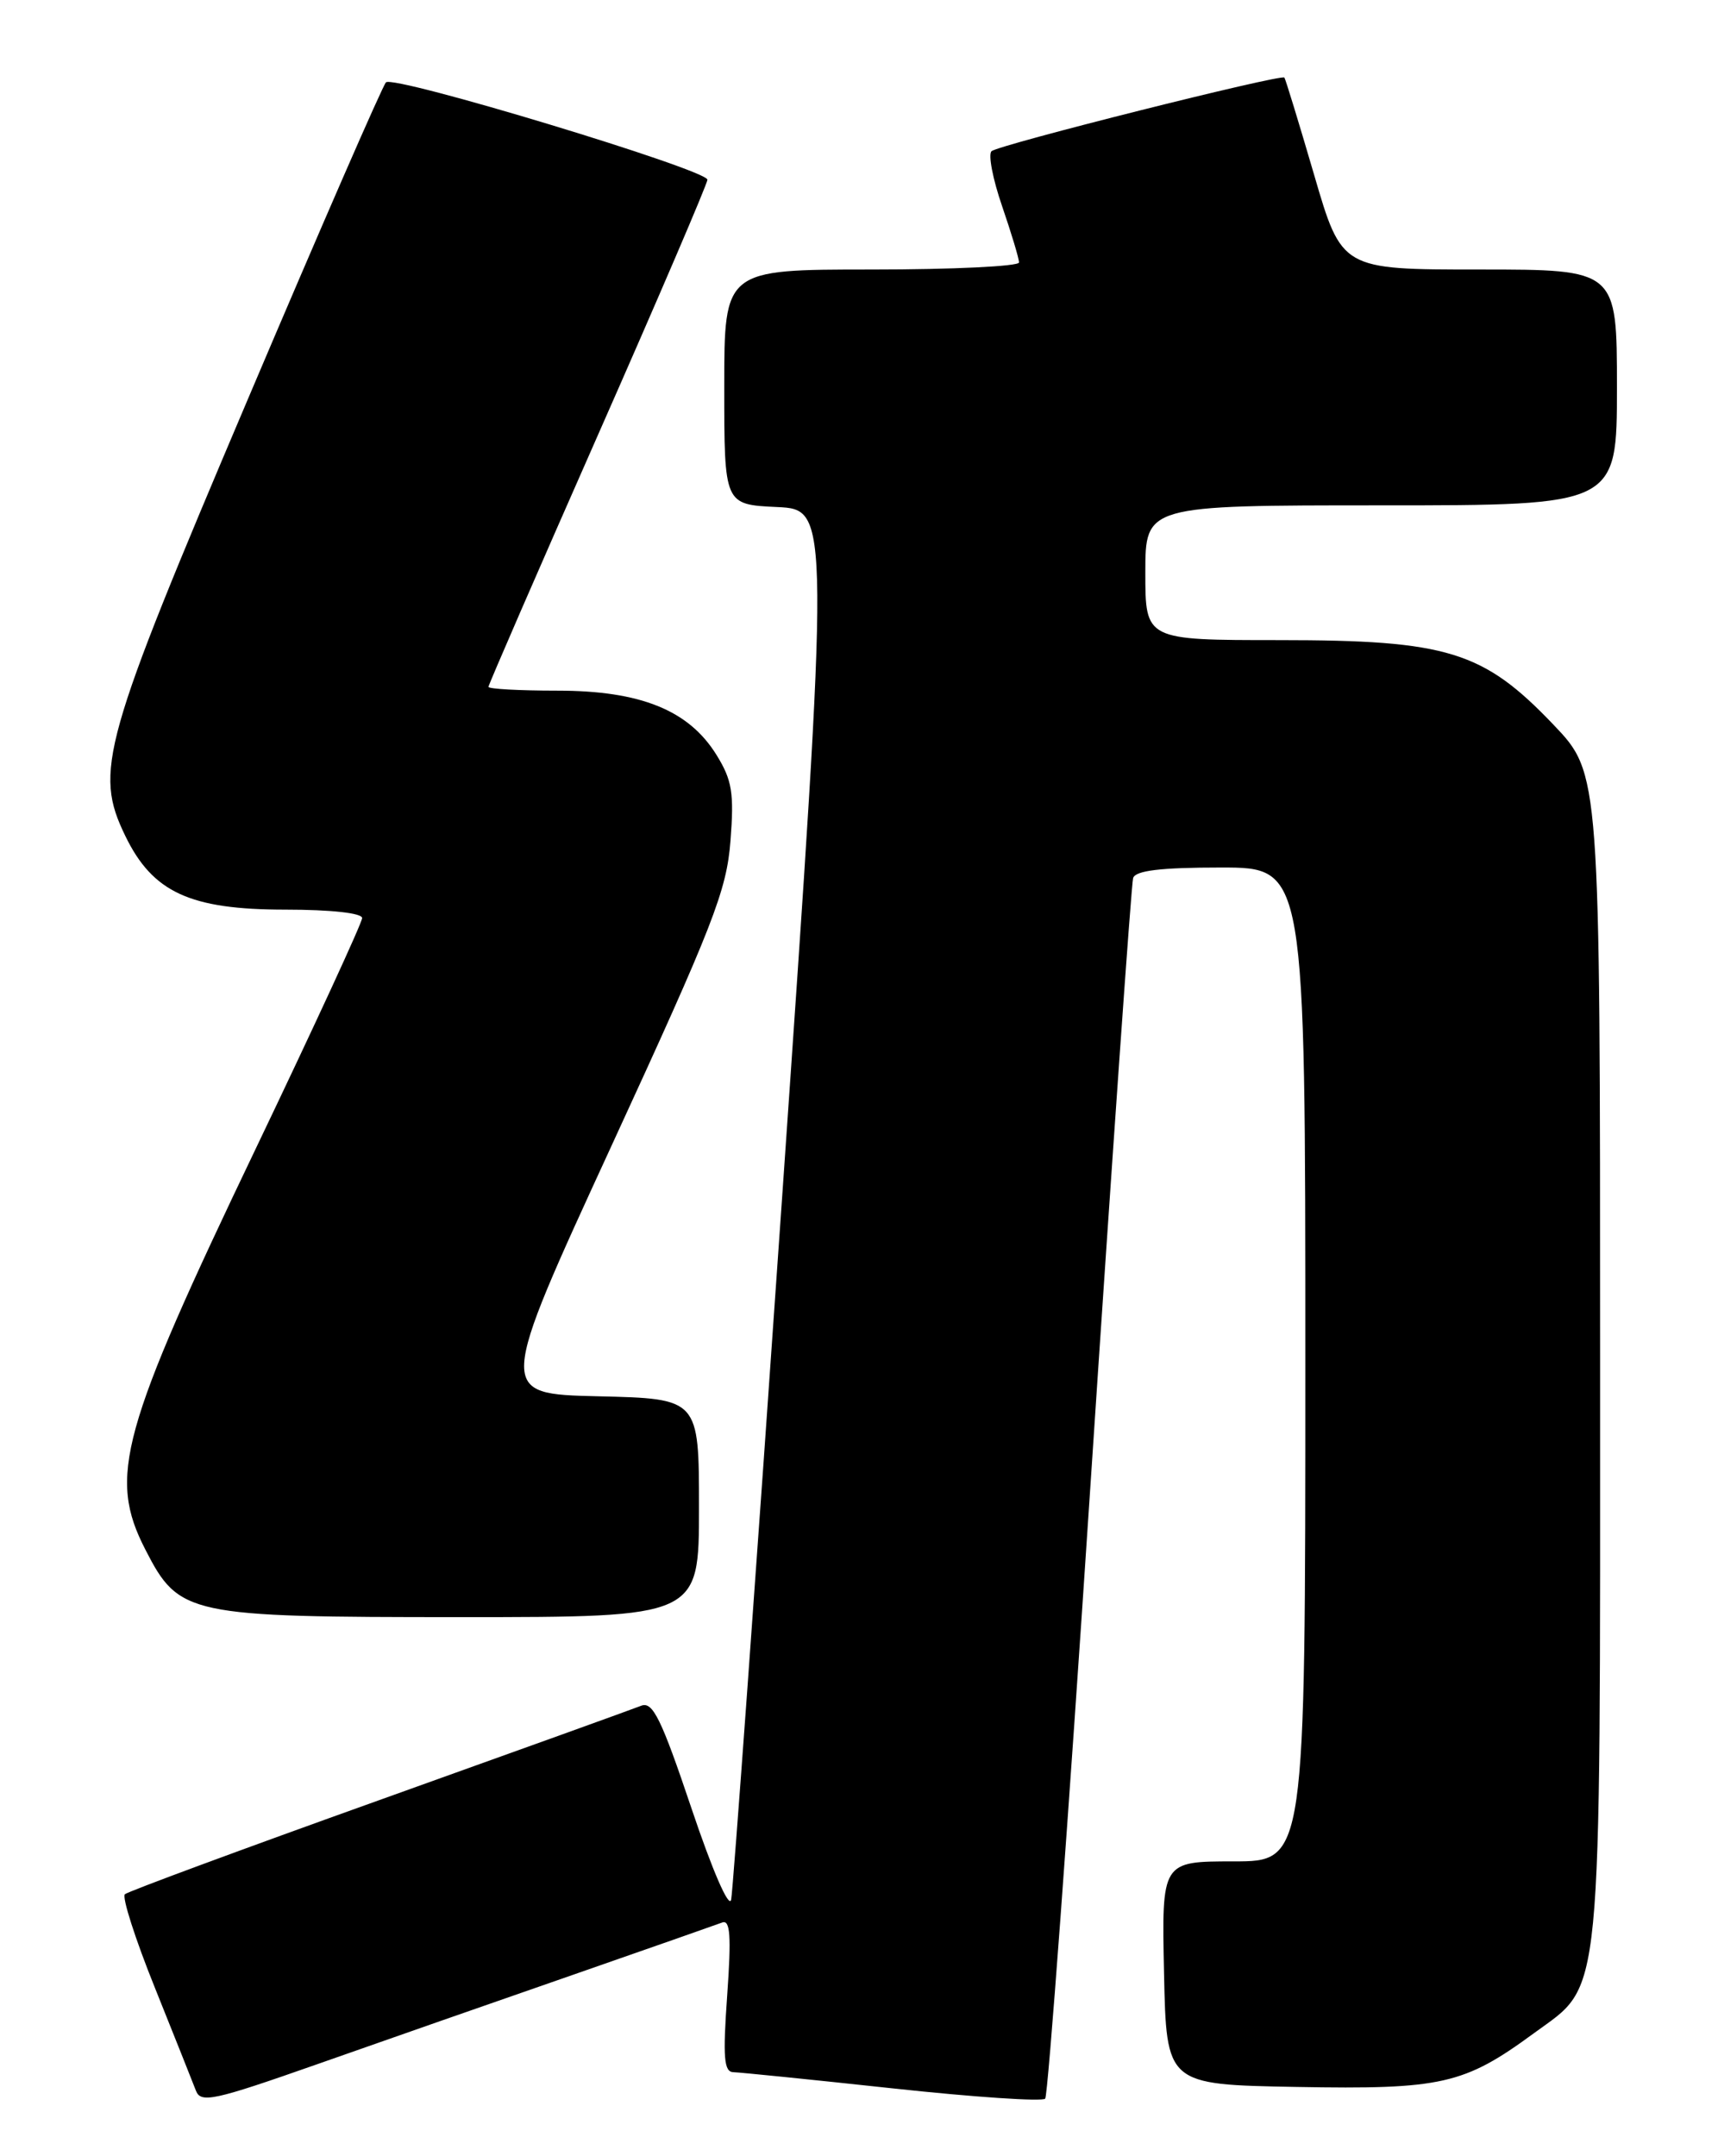 <?xml version="1.0" encoding="UTF-8" standalone="no"?>
<!DOCTYPE svg PUBLIC "-//W3C//DTD SVG 1.1//EN" "http://www.w3.org/Graphics/SVG/1.1/DTD/svg11.dtd" >
<svg xmlns="http://www.w3.org/2000/svg" xmlns:xlink="http://www.w3.org/1999/xlink" version="1.1" viewBox="0 0 204 256">
 <g >
 <path fill="currentColor"
d=" M 68.00 234.48 C 77.08 231.32 85.06 228.52 85.75 228.26 C 86.71 227.89 86.85 229.83 86.35 236.89 C 85.82 244.33 85.96 246.01 87.10 246.03 C 87.87 246.05 96.38 246.91 106.00 247.95 C 115.62 248.99 123.77 249.54 124.11 249.17 C 124.44 248.80 126.84 216.32 129.44 177.00 C 132.04 137.68 134.34 104.94 134.55 104.25 C 134.83 103.36 137.82 103.00 144.97 103.00 C 155.00 103.00 155.00 103.00 155.00 162.00 C 155.00 221.00 155.00 221.00 146.47 221.00 C 137.94 221.00 137.94 221.00 138.22 234.25 C 138.50 247.50 138.50 247.50 153.95 247.78 C 171.20 248.09 173.84 247.49 182.13 241.41 C 190.38 235.35 190.00 239.26 190.00 160.91 C 190.00 91.85 190.00 91.85 184.47 86.05 C 176.13 77.31 171.89 76.00 151.91 76.00 C 136.00 76.00 136.00 76.00 136.00 68.00 C 136.00 60.00 136.00 60.00 164.00 60.00 C 192.00 60.00 192.00 60.00 192.00 46.00 C 192.00 32.00 192.00 32.00 175.66 32.00 C 159.32 32.00 159.32 32.00 156.04 20.75 C 154.23 14.56 152.64 9.37 152.51 9.21 C 152.12 8.77 118.60 17.19 117.74 17.95 C 117.32 18.32 117.88 21.25 118.99 24.47 C 120.09 27.68 121.00 30.69 121.00 31.16 C 121.00 31.62 113.12 32.00 103.50 32.00 C 86.00 32.00 86.00 32.00 86.00 45.95 C 86.00 59.91 86.00 59.91 92.27 60.20 C 98.54 60.50 98.54 60.50 92.88 142.04 C 89.77 186.88 87.04 224.46 86.82 225.54 C 86.58 226.67 84.59 222.09 82.10 214.68 C 78.53 204.07 77.51 201.98 76.14 202.52 C 75.24 202.88 61.23 207.93 45.00 213.74 C 28.77 219.55 15.20 224.57 14.83 224.90 C 14.46 225.23 16.06 230.22 18.39 236.00 C 20.71 241.78 22.90 247.27 23.26 248.21 C 23.84 249.74 25.35 249.41 37.70 245.07 C 45.29 242.40 58.92 237.63 68.00 234.48 Z  M 83.00 179.03 C 83.00 166.06 83.00 166.06 71.02 165.78 C 59.05 165.50 59.05 165.50 72.63 136.00 C 84.70 109.79 86.28 105.76 86.74 99.83 C 87.18 94.16 86.93 92.62 85.09 89.65 C 81.80 84.32 76.06 82.00 66.18 82.00 C 61.68 82.00 58.00 81.80 58.00 81.55 C 58.00 81.31 63.85 67.85 71.00 51.65 C 78.15 35.45 84.00 21.81 84.00 21.34 C 84.00 20.16 46.73 8.87 45.83 9.78 C 45.43 10.17 38.07 27.05 29.48 47.28 C 12.11 88.16 11.15 91.55 14.87 99.23 C 18.12 105.95 22.56 108.00 33.89 108.00 C 39.30 108.00 43.00 108.41 43.00 109.00 C 43.00 109.55 37.34 121.81 30.43 136.25 C 14.30 169.93 12.81 175.31 17.25 183.96 C 21.26 191.79 22.26 192.00 54.73 192.00 C 83.00 192.00 83.00 192.00 83.00 179.03 Z "/>
</g>
</svg>